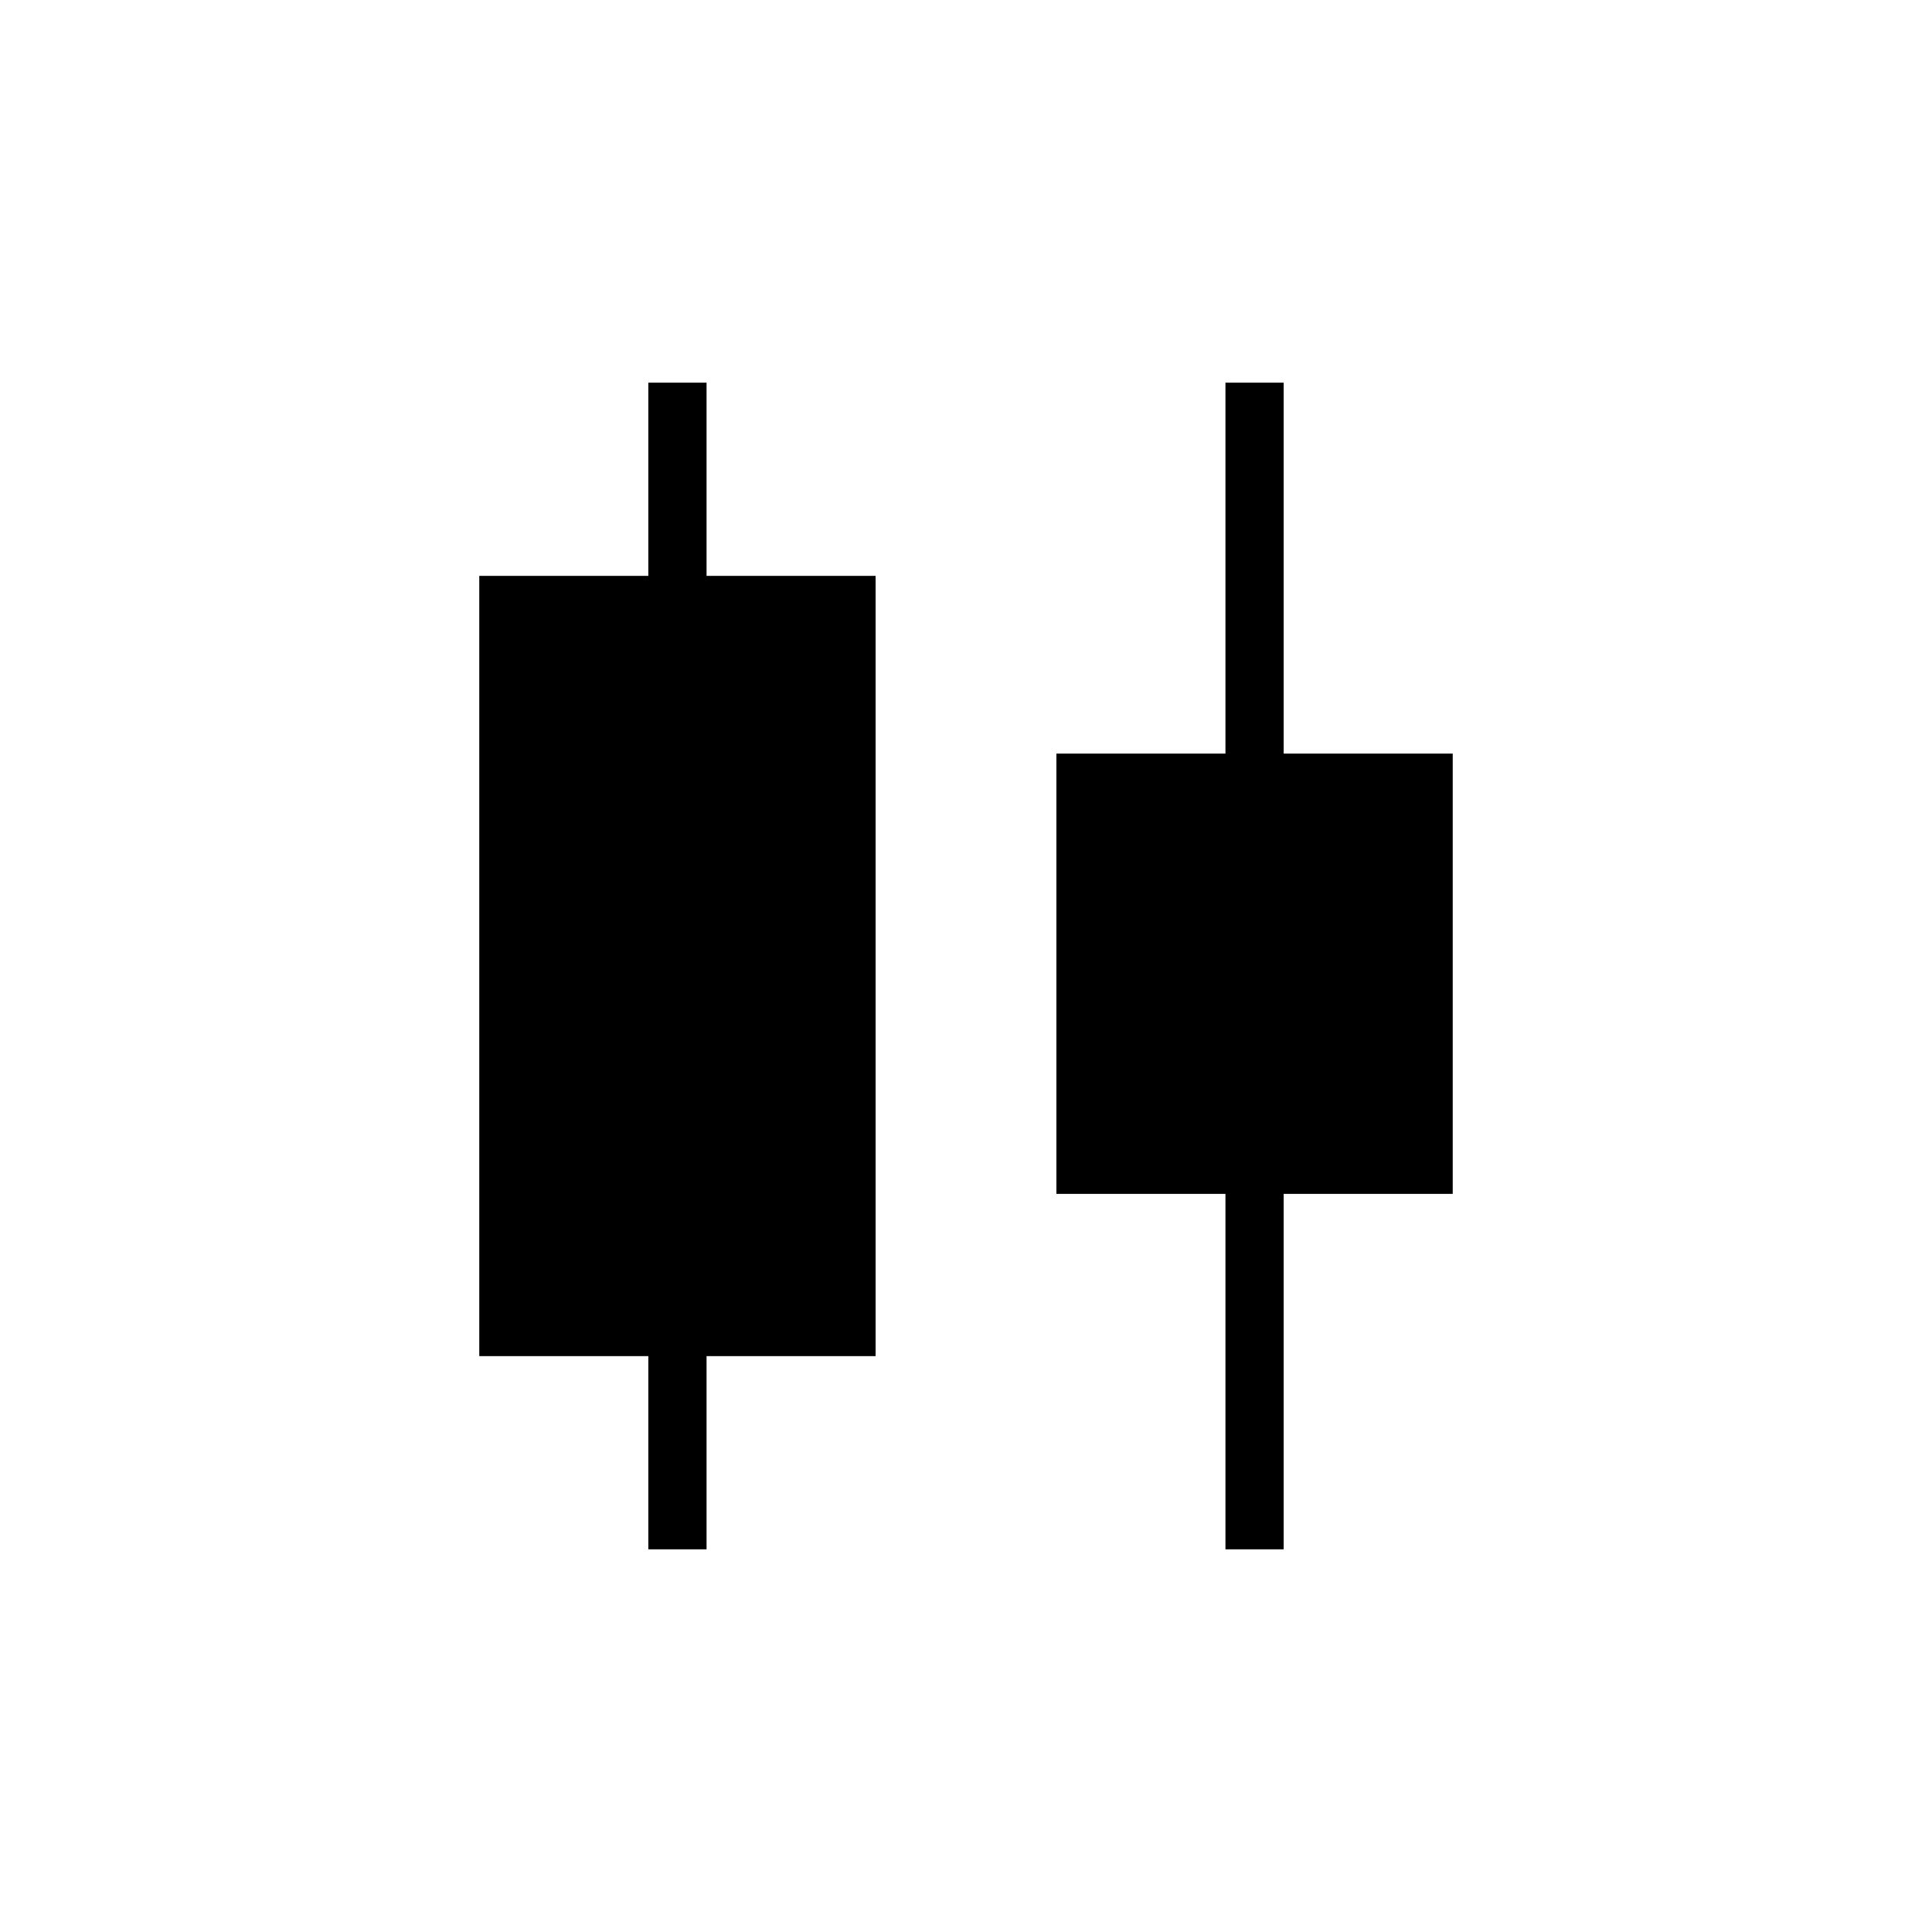 <svg xmlns="http://www.w3.org/2000/svg" height="20" viewBox="0 -960 960 960" width="20"><path d="M322.15-190.15v-96h-84v-387.7h84v-96h28.93v96h84v387.7h-84v96h-28.93Zm286.77 0v-176.62h-84v-218.77h84v-184.31h28.93v184.31h84v218.77h-84v176.62h-28.93Z"/></svg>
